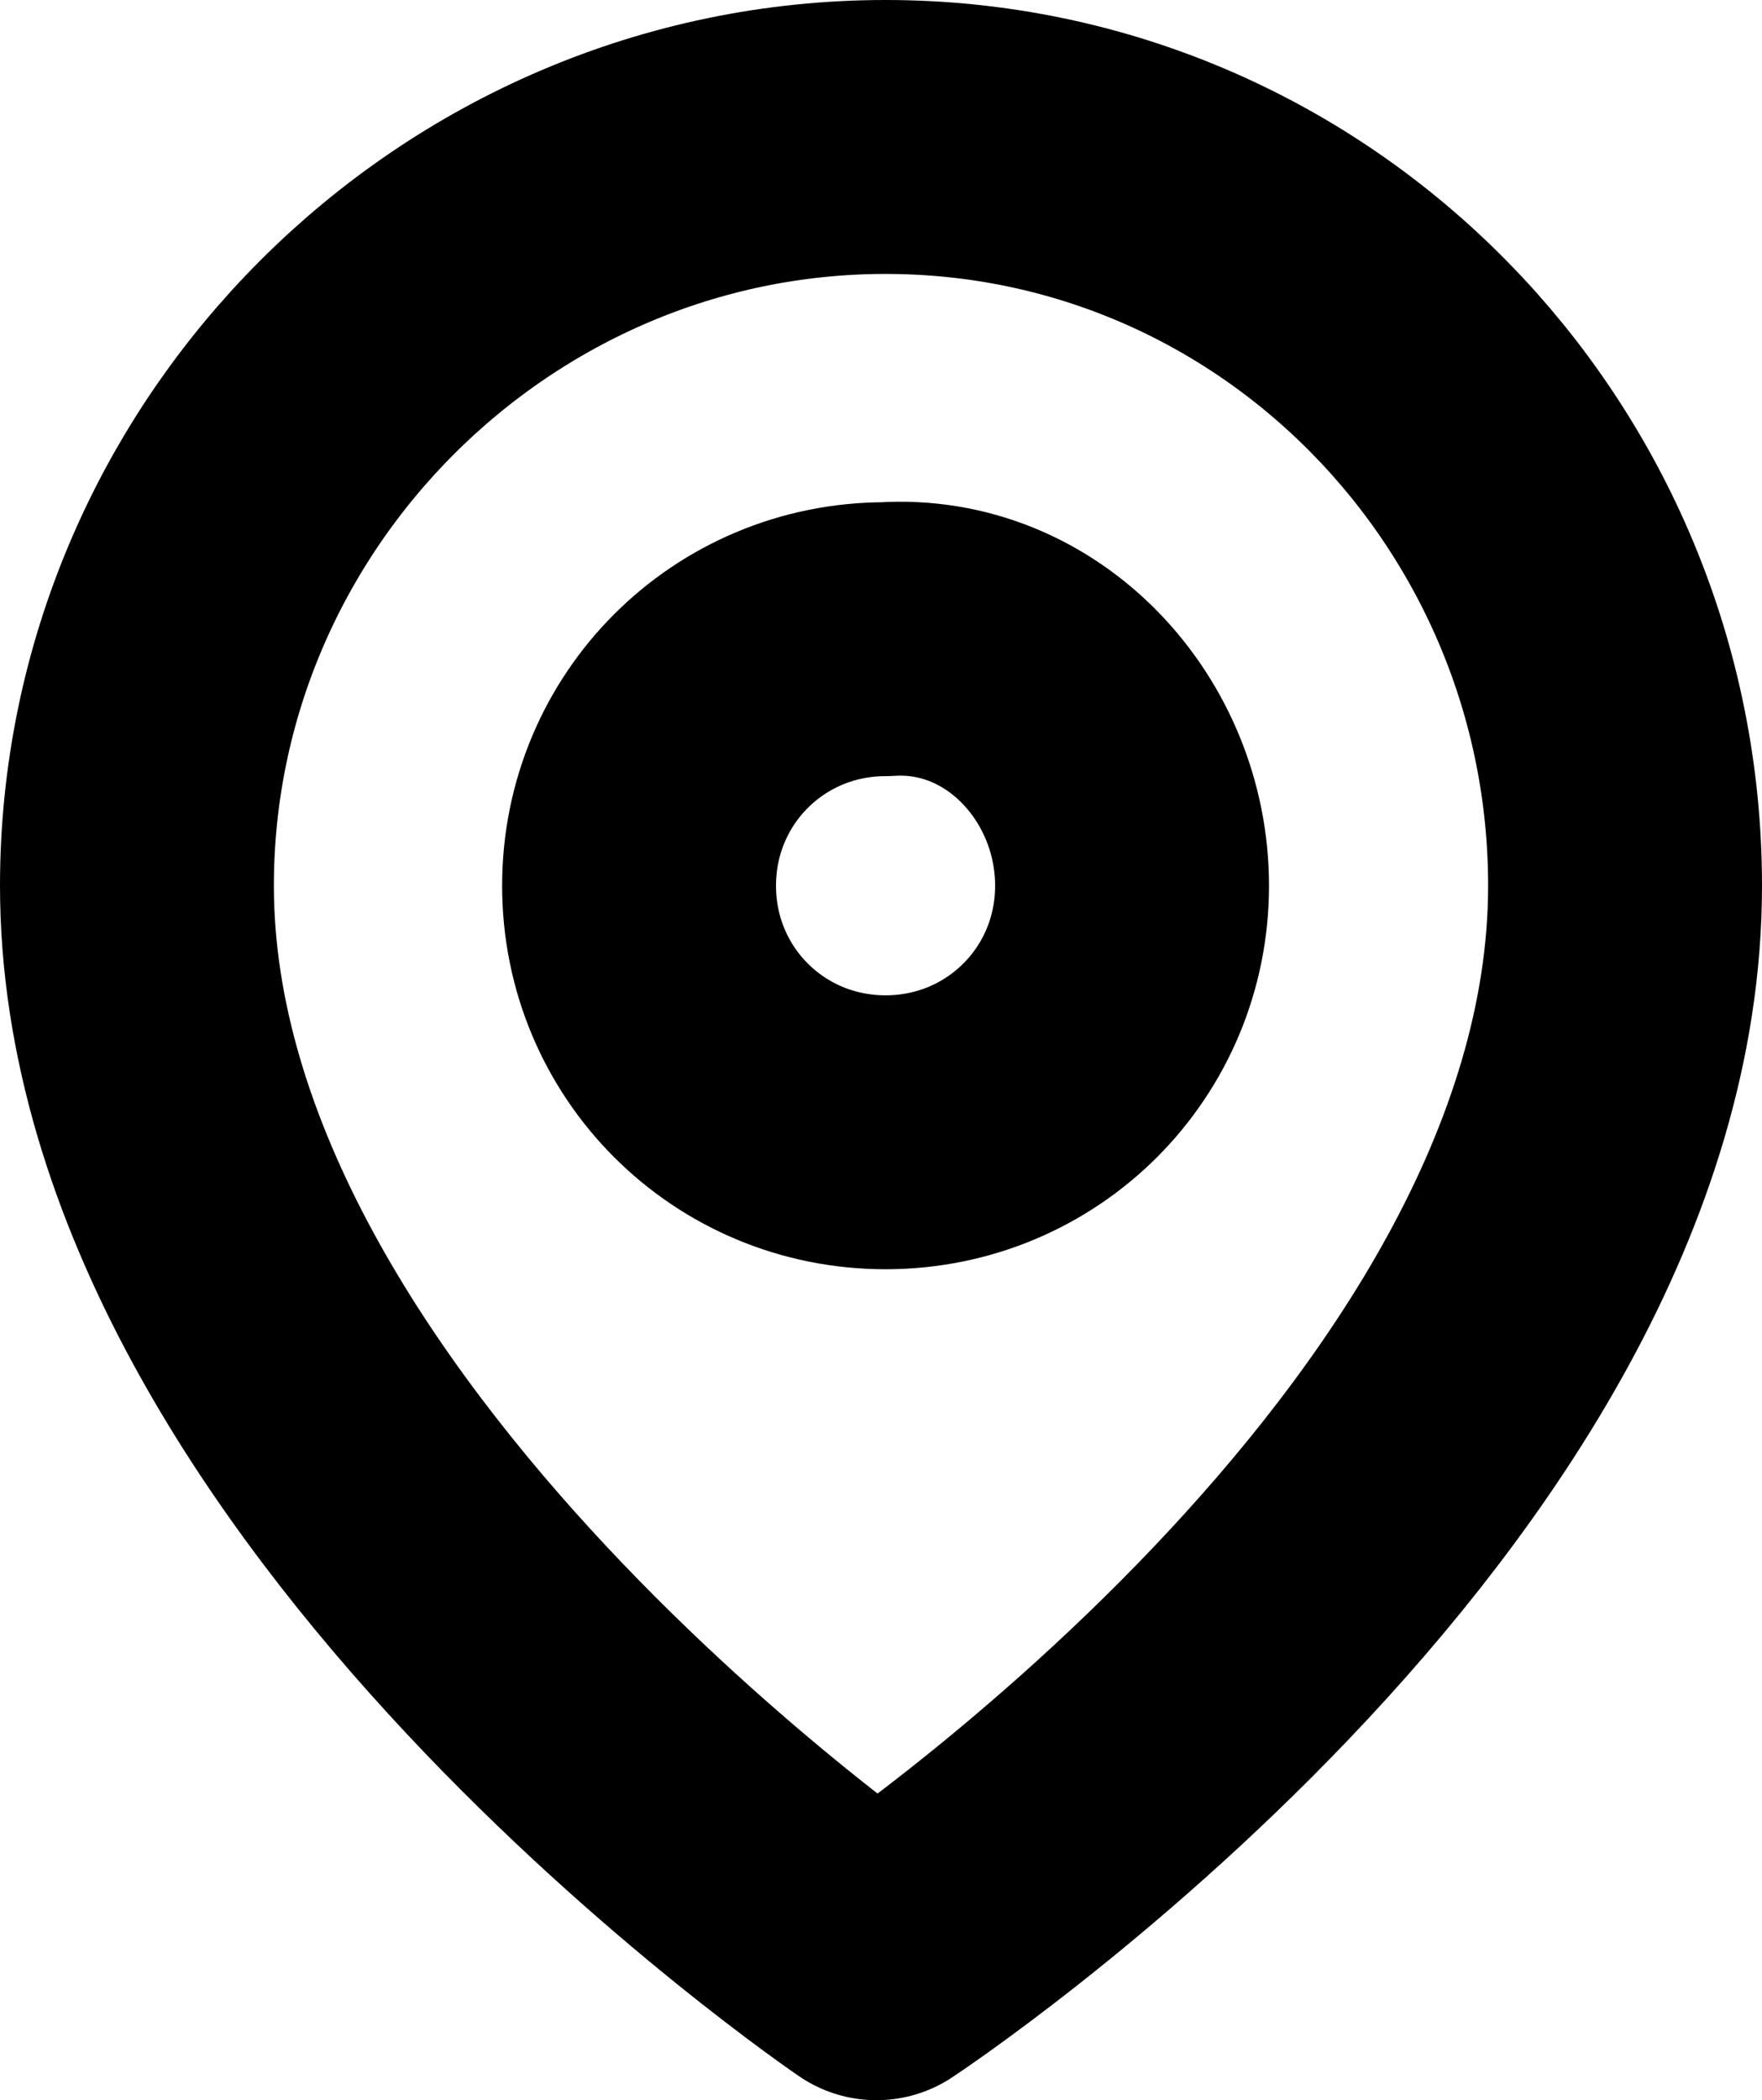<?xml version="1.0" encoding="utf-8"?>
<!-- Generator: Adobe Illustrator 25.4.1, SVG Export Plug-In . SVG Version: 6.00 Build 0)  -->
<svg version="1.1" id="Layer_1" xmlns="http://www.w3.org/2000/svg" xmlns:xlink="http://www.w3.org/1999/xlink" x="0px" y="0px"
	 viewBox="0 0 19.3 23" style="enable-background:new 0 0 19.3 23;" xml:space="preserve">
<style type="text/css">
	.st0{fill:none;stroke:#000000;stroke-width:3;stroke-linecap:round;stroke-linejoin:round;}
</style>
<g transform="translate(-3 0)">
	<path class="st0" d="M20.8,9.7c0,6.4-8.2,11.8-8.2,11.8S4.5,16,4.5,9.7c0-4.5,3.7-8.2,8.2-8.2C17.2,1.5,20.8,5.2,20.8,9.7
		C20.8,9.7,20.8,9.7,20.8,9.7z"/>
	<path class="st0" d="M15.4,9.7c0,1.5-1.2,2.7-2.7,2.7c-1.5,0-2.7-1.2-2.7-2.7s1.2-2.7,2.7-2.7c0,0,0,0,0,0
		C14.2,6.9,15.4,8.2,15.4,9.7z"/>
</g>
</svg>
